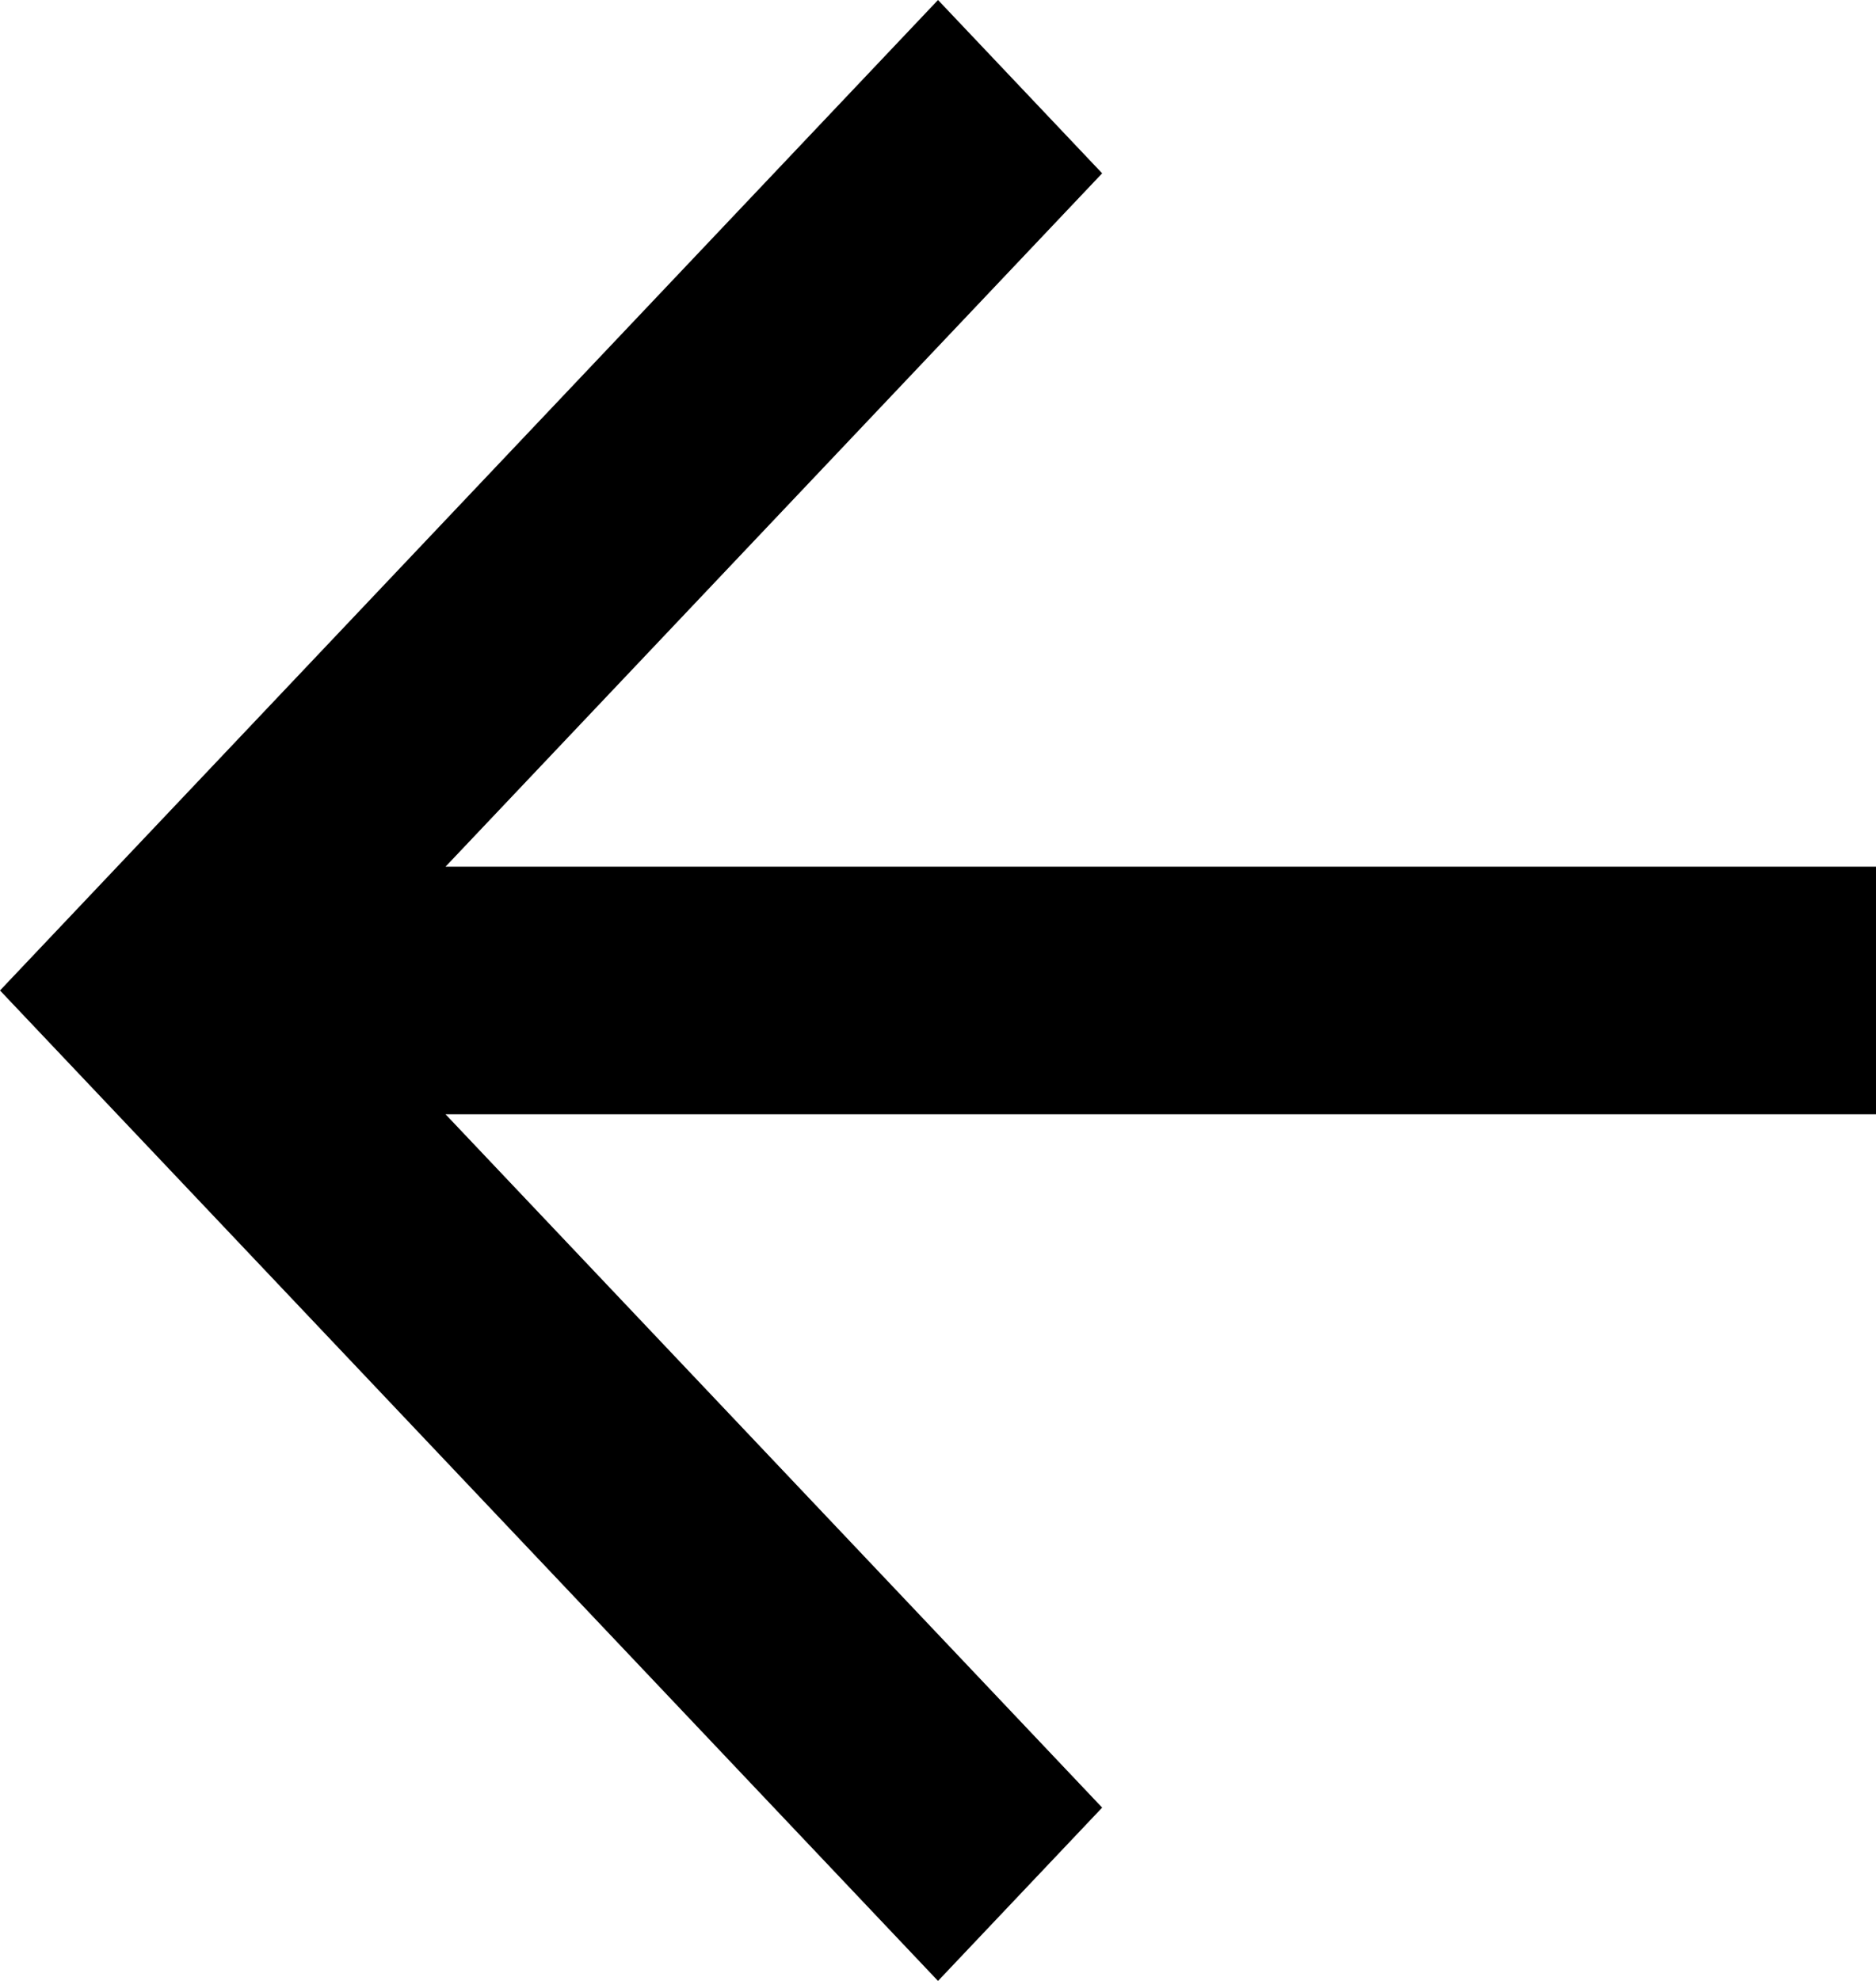 <svg xmlns="http://www.w3.org/2000/svg" width="63.113" height="66.62" viewBox="0 0 63.113 66.62">
    <path d="M63.113 29.146H14.989l22.09-23.317L31.557 0 0 33.31l31.557 33.31 5.522-5.829-22.09-23.317h48.124z"/>
</svg>
